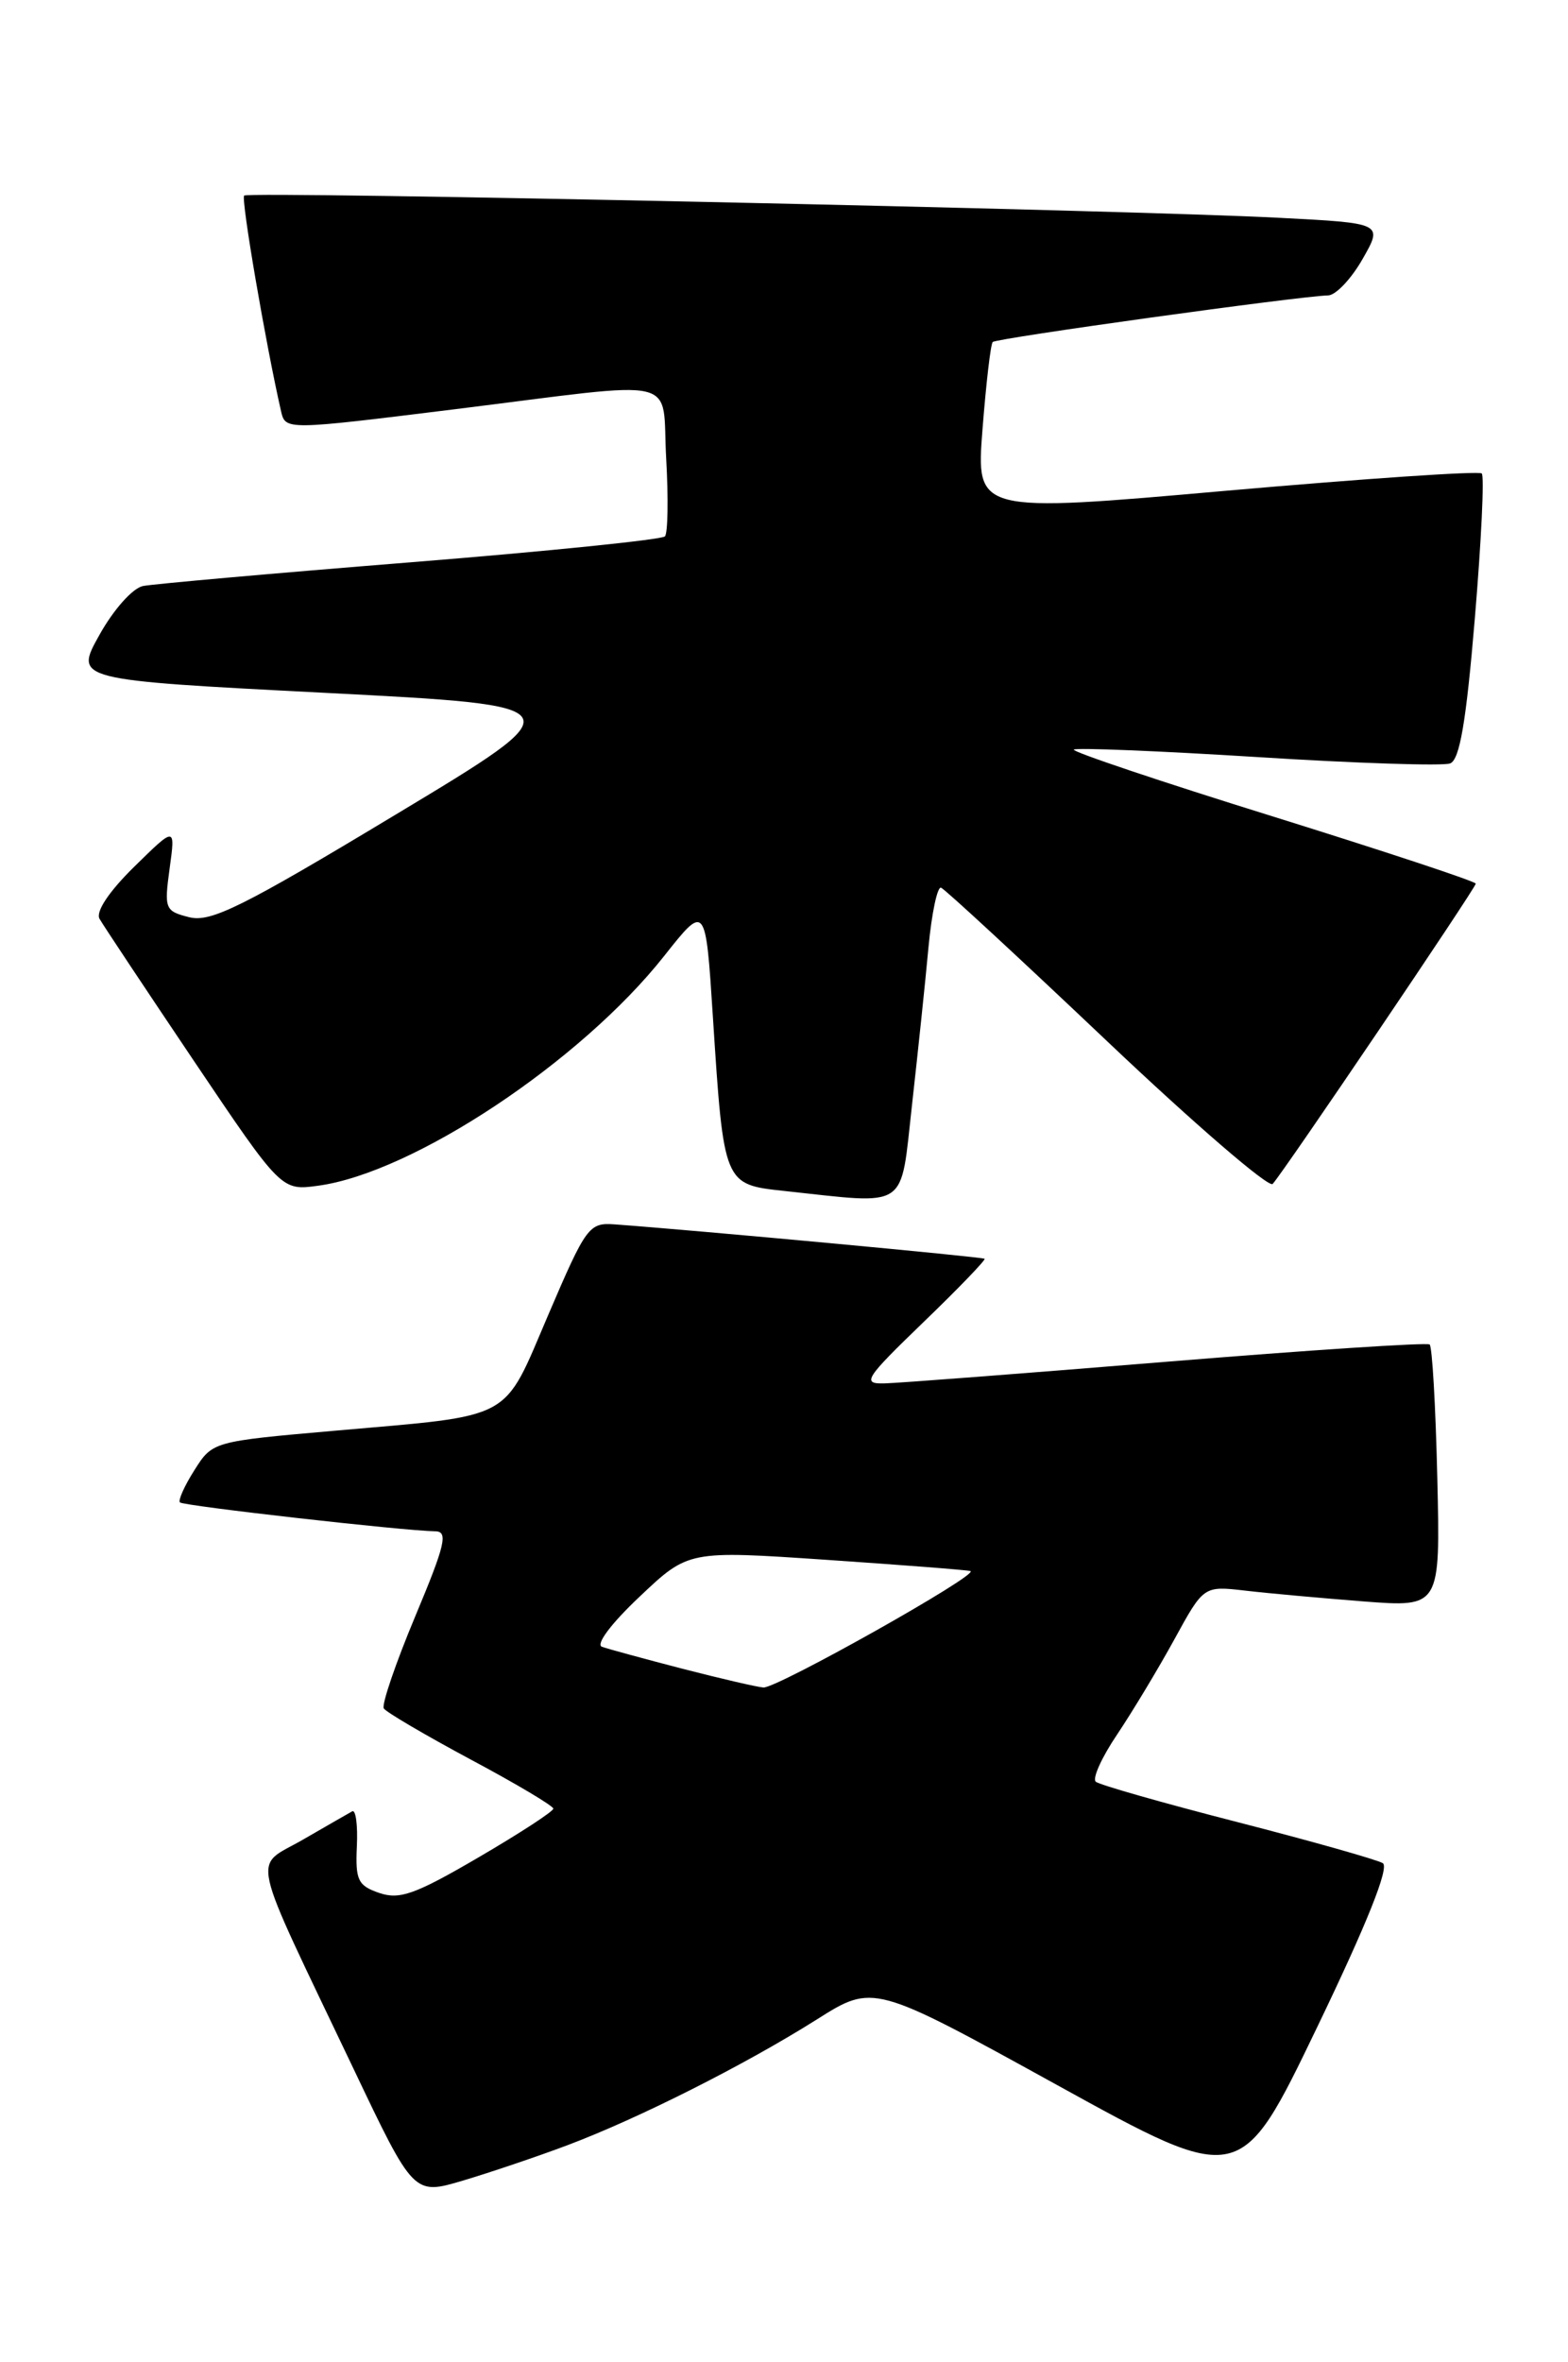 <?xml version="1.0" encoding="UTF-8" standalone="no"?>
<!DOCTYPE svg PUBLIC "-//W3C//DTD SVG 1.1//EN" "http://www.w3.org/Graphics/SVG/1.1/DTD/svg11.dtd" >
<svg xmlns="http://www.w3.org/2000/svg" xmlns:xlink="http://www.w3.org/1999/xlink" version="1.1" viewBox="0 0 170 256">
 <g >
 <path fill="currentColor"
d=" M 61.50 232.53 C 69.21 229.63 80.78 223.80 88.56 218.89 C 94.69 215.02 94.69 215.02 114.59 225.99 C 134.50 236.97 134.50 236.97 142.77 219.80 C 148.21 208.51 150.65 202.40 149.92 201.95 C 149.31 201.58 142.22 199.57 134.16 197.50 C 126.10 195.43 119.18 193.46 118.80 193.12 C 118.41 192.77 119.45 190.47 121.12 188.00 C 122.78 185.52 125.57 180.89 127.32 177.70 C 130.50 171.89 130.50 171.89 135.00 172.41 C 137.47 172.70 143.25 173.22 147.83 173.58 C 156.16 174.22 156.16 174.22 155.83 160.19 C 155.65 152.47 155.28 145.97 155.00 145.73 C 154.72 145.50 141.90 146.34 126.50 147.60 C 111.10 148.86 97.31 149.92 95.85 149.95 C 93.42 150.00 93.78 149.43 100.10 143.33 C 103.90 139.67 106.89 136.56 106.75 136.44 C 106.54 136.24 75.55 133.36 66.61 132.71 C 63.86 132.51 63.53 132.97 59.45 142.50 C 54.45 154.16 55.95 153.35 36.27 155.08 C 23.06 156.24 23.04 156.25 21.08 159.35 C 20.00 161.05 19.29 162.63 19.51 162.85 C 19.90 163.23 43.76 165.93 47.19 165.98 C 48.61 166.00 48.28 167.41 45.01 175.22 C 42.89 180.29 41.36 184.77 41.61 185.18 C 41.86 185.58 46.10 188.07 51.02 190.71 C 55.95 193.34 59.98 195.74 59.99 196.04 C 60.00 196.34 56.34 198.72 51.87 201.33 C 45.04 205.32 43.33 205.94 41.12 205.18 C 38.81 204.39 38.52 203.80 38.69 200.12 C 38.80 197.83 38.57 196.13 38.19 196.33 C 37.81 196.54 35.39 197.93 32.81 199.42 C 27.38 202.55 26.85 200.15 38.32 224.22 C 44.85 237.94 44.85 237.94 50.18 236.36 C 53.10 235.49 58.20 233.77 61.50 232.53 Z  M 98.88 119.75 C 99.51 114.11 100.32 106.45 100.66 102.72 C 101.01 98.98 101.63 96.06 102.03 96.22 C 102.44 96.37 110.53 103.85 120.00 112.83 C 129.48 121.82 137.57 128.79 137.98 128.33 C 139.23 126.95 160.00 96.24 160.00 95.78 C 160.00 95.54 150.10 92.27 138.01 88.50 C 125.91 84.74 116.19 81.47 116.42 81.25 C 116.64 81.03 125.60 81.39 136.32 82.06 C 147.04 82.74 156.45 83.04 157.22 82.75 C 158.26 82.35 158.96 78.25 159.90 67.02 C 160.60 58.67 160.94 51.61 160.65 51.32 C 160.36 51.03 147.91 51.88 132.98 53.19 C 105.82 55.59 105.82 55.59 106.52 46.55 C 106.91 41.57 107.40 37.31 107.63 37.07 C 108.01 36.66 140.84 32.10 144.00 32.02 C 144.82 32.00 146.50 30.23 147.72 28.09 C 149.95 24.19 149.95 24.19 138.72 23.61 C 122.20 22.74 26.97 20.70 26.47 21.20 C 26.11 21.56 28.82 37.36 30.47 44.57 C 30.95 46.63 30.95 46.63 49.22 44.37 C 74.46 41.24 71.70 40.59 72.23 49.75 C 72.47 54.01 72.41 57.79 72.09 58.14 C 71.76 58.49 59.35 59.76 44.50 60.95 C 29.65 62.14 16.60 63.30 15.50 63.52 C 14.38 63.75 12.31 66.07 10.78 68.82 C 8.05 73.70 8.05 73.70 35.28 75.10 C 62.50 76.50 62.50 76.50 42.89 88.30 C 26.24 98.33 22.86 100.00 20.52 99.42 C 17.89 98.76 17.79 98.52 18.39 94.14 C 19.02 89.56 19.02 89.56 14.55 93.95 C 11.81 96.64 10.36 98.82 10.79 99.59 C 11.18 100.28 15.78 107.20 21.00 114.96 C 30.50 129.07 30.50 129.07 34.50 128.52 C 44.80 127.12 62.95 115.07 72.00 103.63 C 76.50 97.94 76.50 97.94 77.29 110.22 C 78.47 128.43 78.45 128.38 85.03 129.09 C 98.67 130.55 97.58 131.29 98.88 119.75 Z  M 74.00 180.88 C 69.88 179.81 65.95 178.74 65.27 178.50 C 64.55 178.26 66.25 175.98 69.34 173.07 C 74.63 168.06 74.63 168.06 89.57 169.07 C 97.78 169.63 104.82 170.17 105.21 170.29 C 106.29 170.61 84.23 183.01 82.77 182.91 C 82.07 182.86 78.12 181.94 74.00 180.88 Z "/>
</g>
</svg>